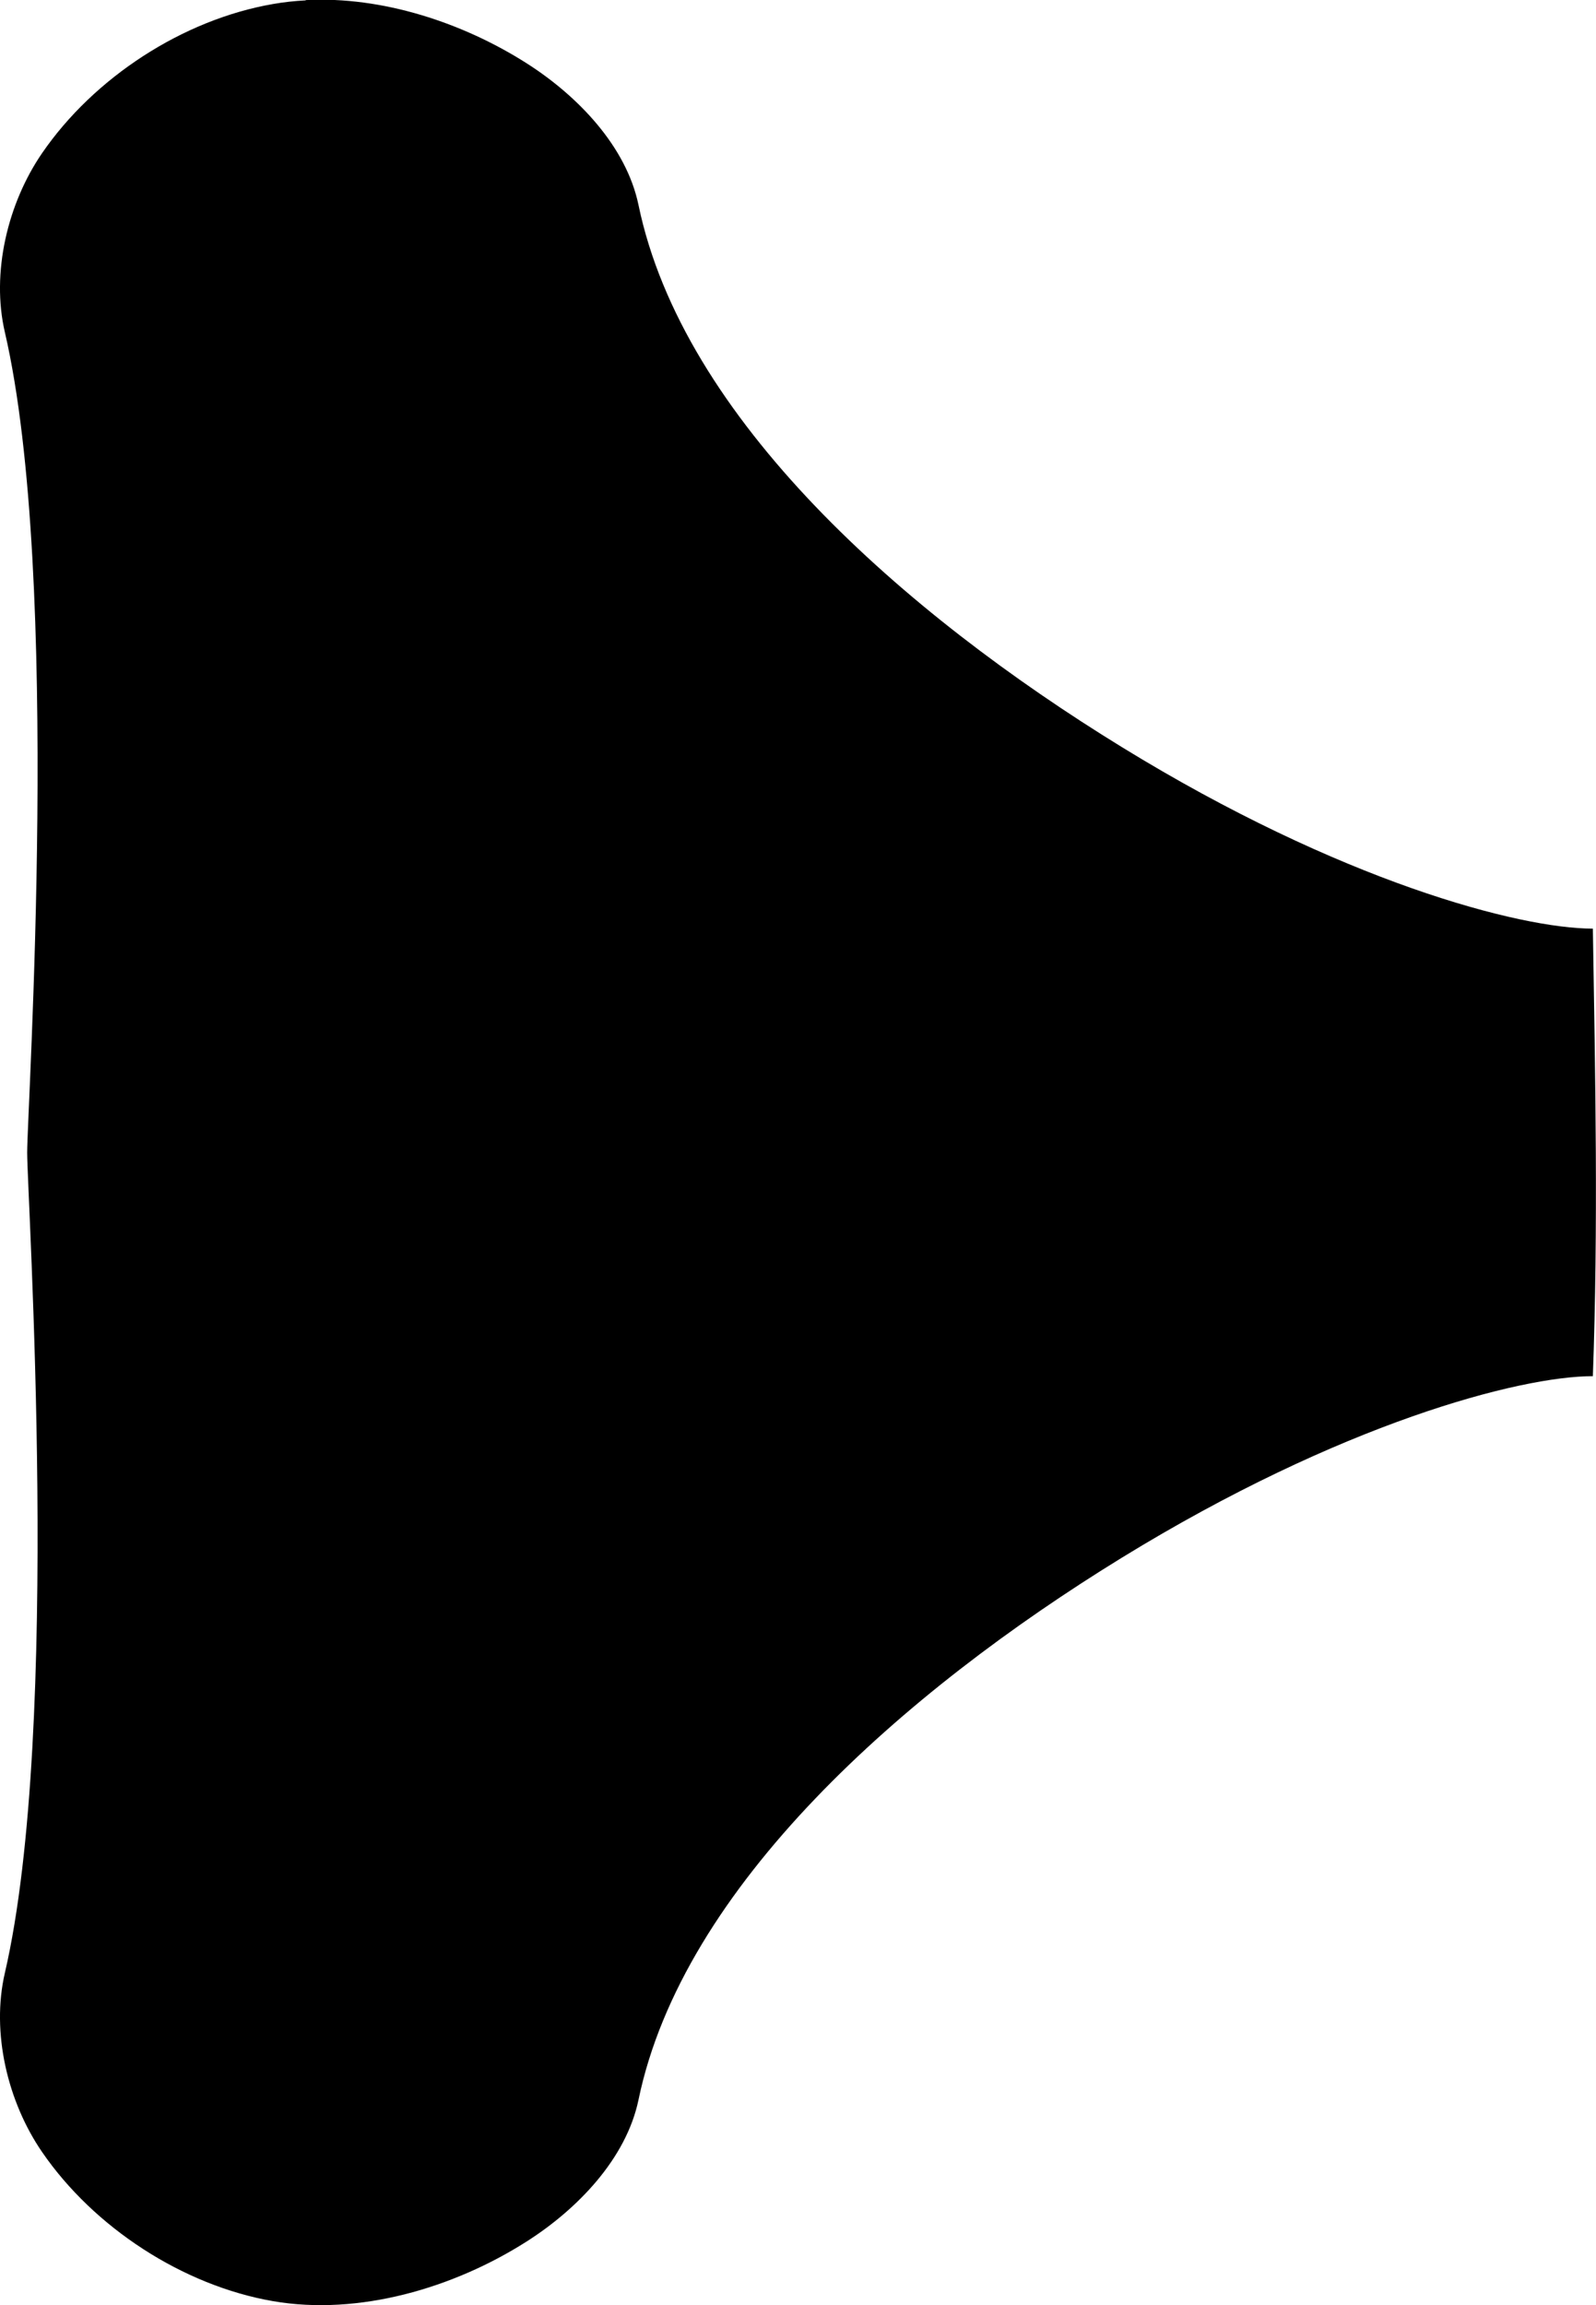<svg viewBox="0 0 16.797 24.251">
 <g transform="translate(-44.715 -29.898)">
  <path d="m47.932 29.902c-0.115 6e-3 -0.229 0.018-0.342 0.038-0.951 0.164-1.886 0.774-2.432 1.569-0.363 0.529-0.537 1.259-0.392 1.883 0.599 2.582 0.235 8.158 0.235 8.631s0.364 6.05-0.235 8.631c-0.145 0.625 0.029 1.355 0.392 1.883 0.546 0.795 1.482 1.405 2.432 1.569 0.9 0.155 1.897-0.137 2.668-0.628 0.534-0.34 1.048-0.871 1.177-1.491 0.466-2.246 2.788-4.29 5.088-5.703 2.3-1.412 4.185-1.909 4.956-1.909 0.057-1.57 0.026-3.138 0-4.708-0.771 0-2.656-0.496-4.956-1.909-2.3-1.412-4.622-3.457-5.088-5.703-0.129-0.62-0.643-1.151-1.177-1.491-0.674-0.429-1.522-0.707-2.326-0.665z"/>
 </g>
</svg>
